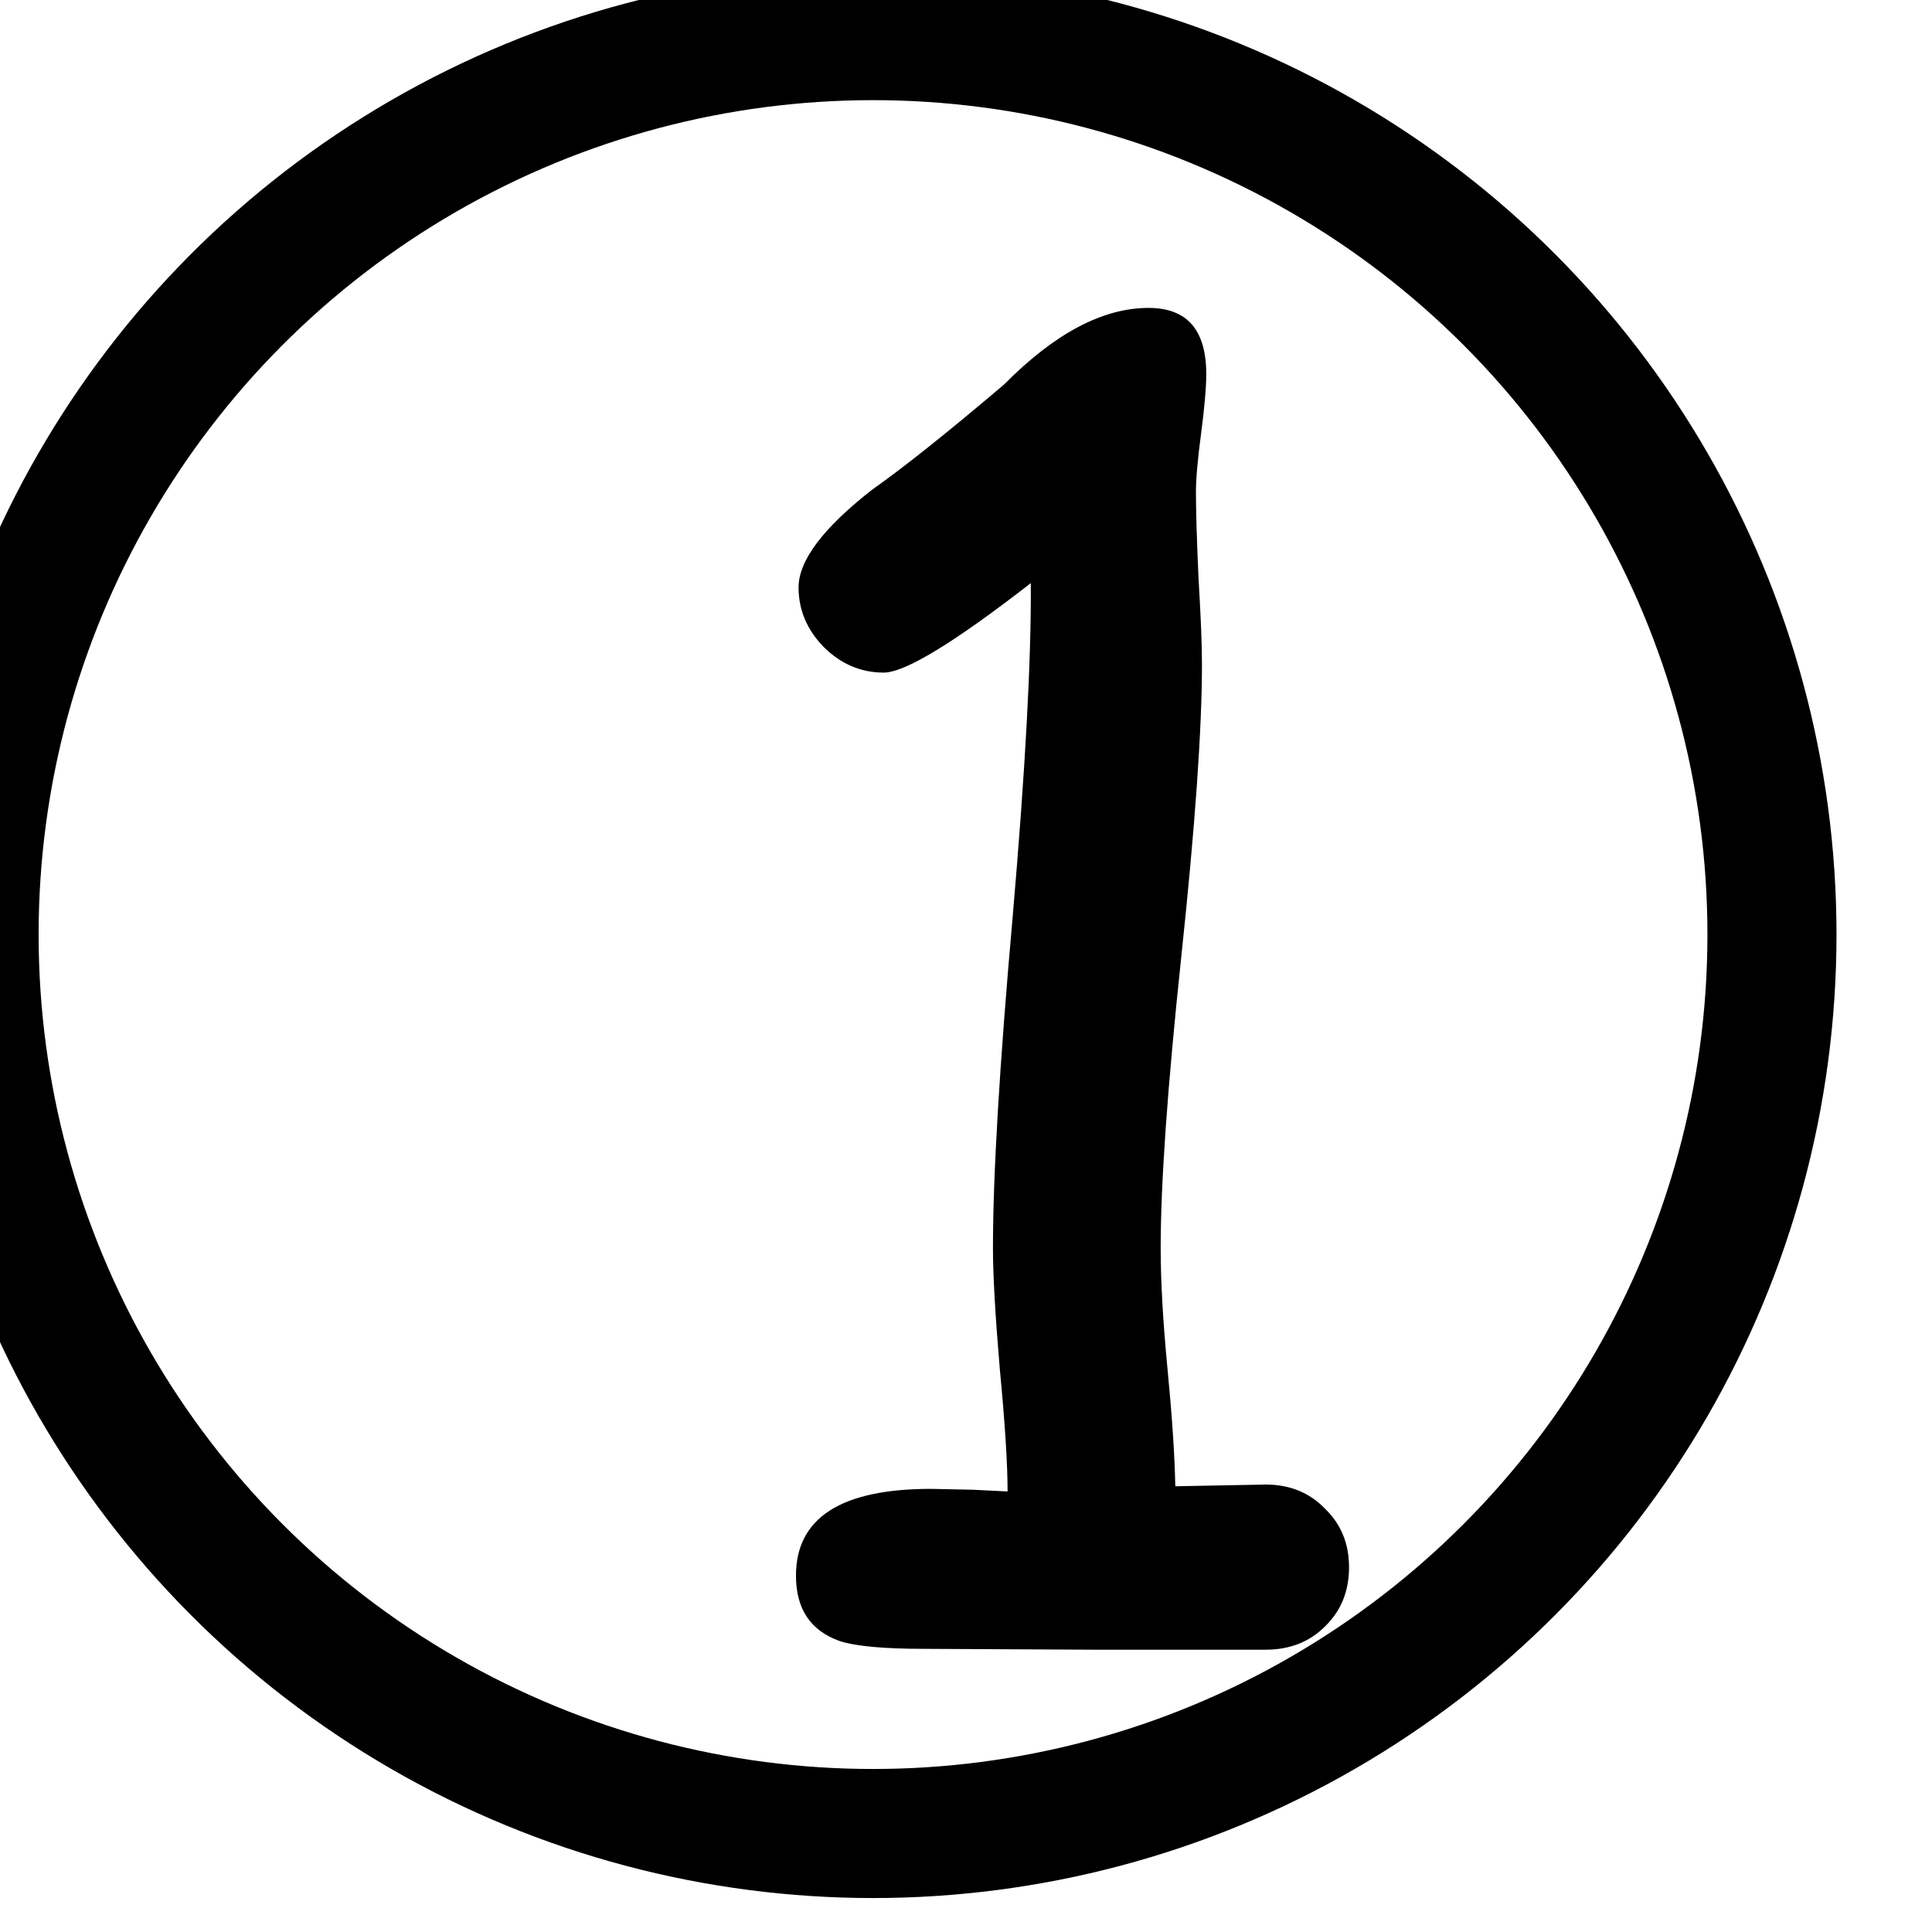 <?xml version="1.0" encoding="UTF-8" standalone="no"?>
<!-- Created with Inkscape (http://www.inkscape.org/) -->

<svg
   width="59.255mm"
   height="59.255mm"
   viewBox="0 0 59.255 59.255"
   version="1.1"
   id="svg40417"
   sodipodi:docname="2022-KR-06-taskbody_round1.svg"
   inkscape:version="1.1.1 (3bf5ae0d25, 2021-09-20)"
   xmlns:inkscape="http://www.inkscape.org/namespaces/inkscape"
   xmlns:sodipodi="http://sodipodi.sourceforge.net/DTD/sodipodi-0.dtd"
   xmlns="http://www.w3.org/2000/svg"
   xmlns:svg="http://www.w3.org/2000/svg">
  <sodipodi:namedview
     id="namedview40419"
     pagecolor="#ffffff"
     bordercolor="#666666"
     borderopacity="1.0"
     inkscape:pageshadow="2"
     inkscape:pageopacity="0.0"
     inkscape:pagecheckerboard="0"
     inkscape:document-units="mm"
     showgrid="false"
     inkscape:zoom="0.33184273"
     inkscape:cx="253.13196"
     inkscape:cy="55.7493"
     inkscape:window-width="1680"
     inkscape:window-height="1027"
     inkscape:window-x="1912"
     inkscape:window-y="-8"
     inkscape:window-maximized="1"
     inkscape:current-layer="layer1" />
  <defs
     id="defs40414" />
  <g
     inkscape:label="Ebene 1"
     inkscape:groupmode="layer"
     id="layer1"
     transform="translate(-20.191,-32.34)">
    <g
       id="g40814"
       transform="translate(-0.026,154.583)">
      <g
         transform="matrix(0.139,0,0,0.139,-957.08,-430.964)"
         id="g1970"
         style="clip-rule:evenodd;fill-rule:evenodd;stroke-linecap:round;stroke-linejoin:round;stroke-miterlimit:1.5">
        <g
           aria-label="1"
           id="text1968"
           style="font-size:388.683px;font-family:'Comic Sans MS';-inkscape-font-specification:'Comic Sans MS, Normal'">
          <path
             d="m 7310.169,2585.02 h -37.768 l -37.578,-0.19 q -13.285,0 -18.599,-1.708 -9.679,-3.416 -9.679,-14.424 0,-19.168 29.797,-19.168 l 9.11,0.19 7.781,0.38 q 0,-9.11 -1.708,-26.95 -1.518,-17.84 -1.518,-26.76 0,-24.103 4.365,-73.258 4.175,-48.396 3.986,-73.448 -25.431,19.738 -32.453,19.738 -7.591,0 -13.285,-5.694 -5.504,-5.694 -5.504,-13.095 0,-8.92 16.322,-21.636 10.248,-7.212 29.037,-23.154 16.701,-16.891 31.884,-16.891 12.716,0 12.716,14.614 0,4.365 -1.139,13.095 -1.139,8.54 -1.139,12.905 0,6.263 0.569,18.979 0.759,12.716 0.759,18.979 0,21.636 -4.555,64.527 -4.555,42.892 -4.555,64.338 0,11.008 1.518,26.76 1.518,15.752 1.708,25.811 l 19.928,-0.38 q 7.971,0 13.095,5.314 5.314,5.124 5.314,12.905 0,7.971 -5.314,13.095 -5.124,5.124 -13.095,5.124 z"
             style="-inkscape-font-specification:'Comic Sans MS, Normal'"
             id="path37102" />
        </g>
      </g>
      <g
         transform="matrix(0.15,0,0,0.15,-1038.38,-460.565)"
         id="g1982"
         style="clip-rule:evenodd;fill-rule:evenodd;stroke-width:26.389;stroke-linecap:round;stroke-linejoin:round;stroke-miterlimit:2;stroke-dasharray:none">
        <circle
           cx="7235.82"
           cy="2446.57"
           r="183.805"
           style="fill:none;stroke:#000000;stroke-width:26.389;stroke-linecap:butt;stroke-miterlimit:2;stroke-dasharray:none"
           id="circle1980" />
      </g>
    </g>
  </g>
</svg>

